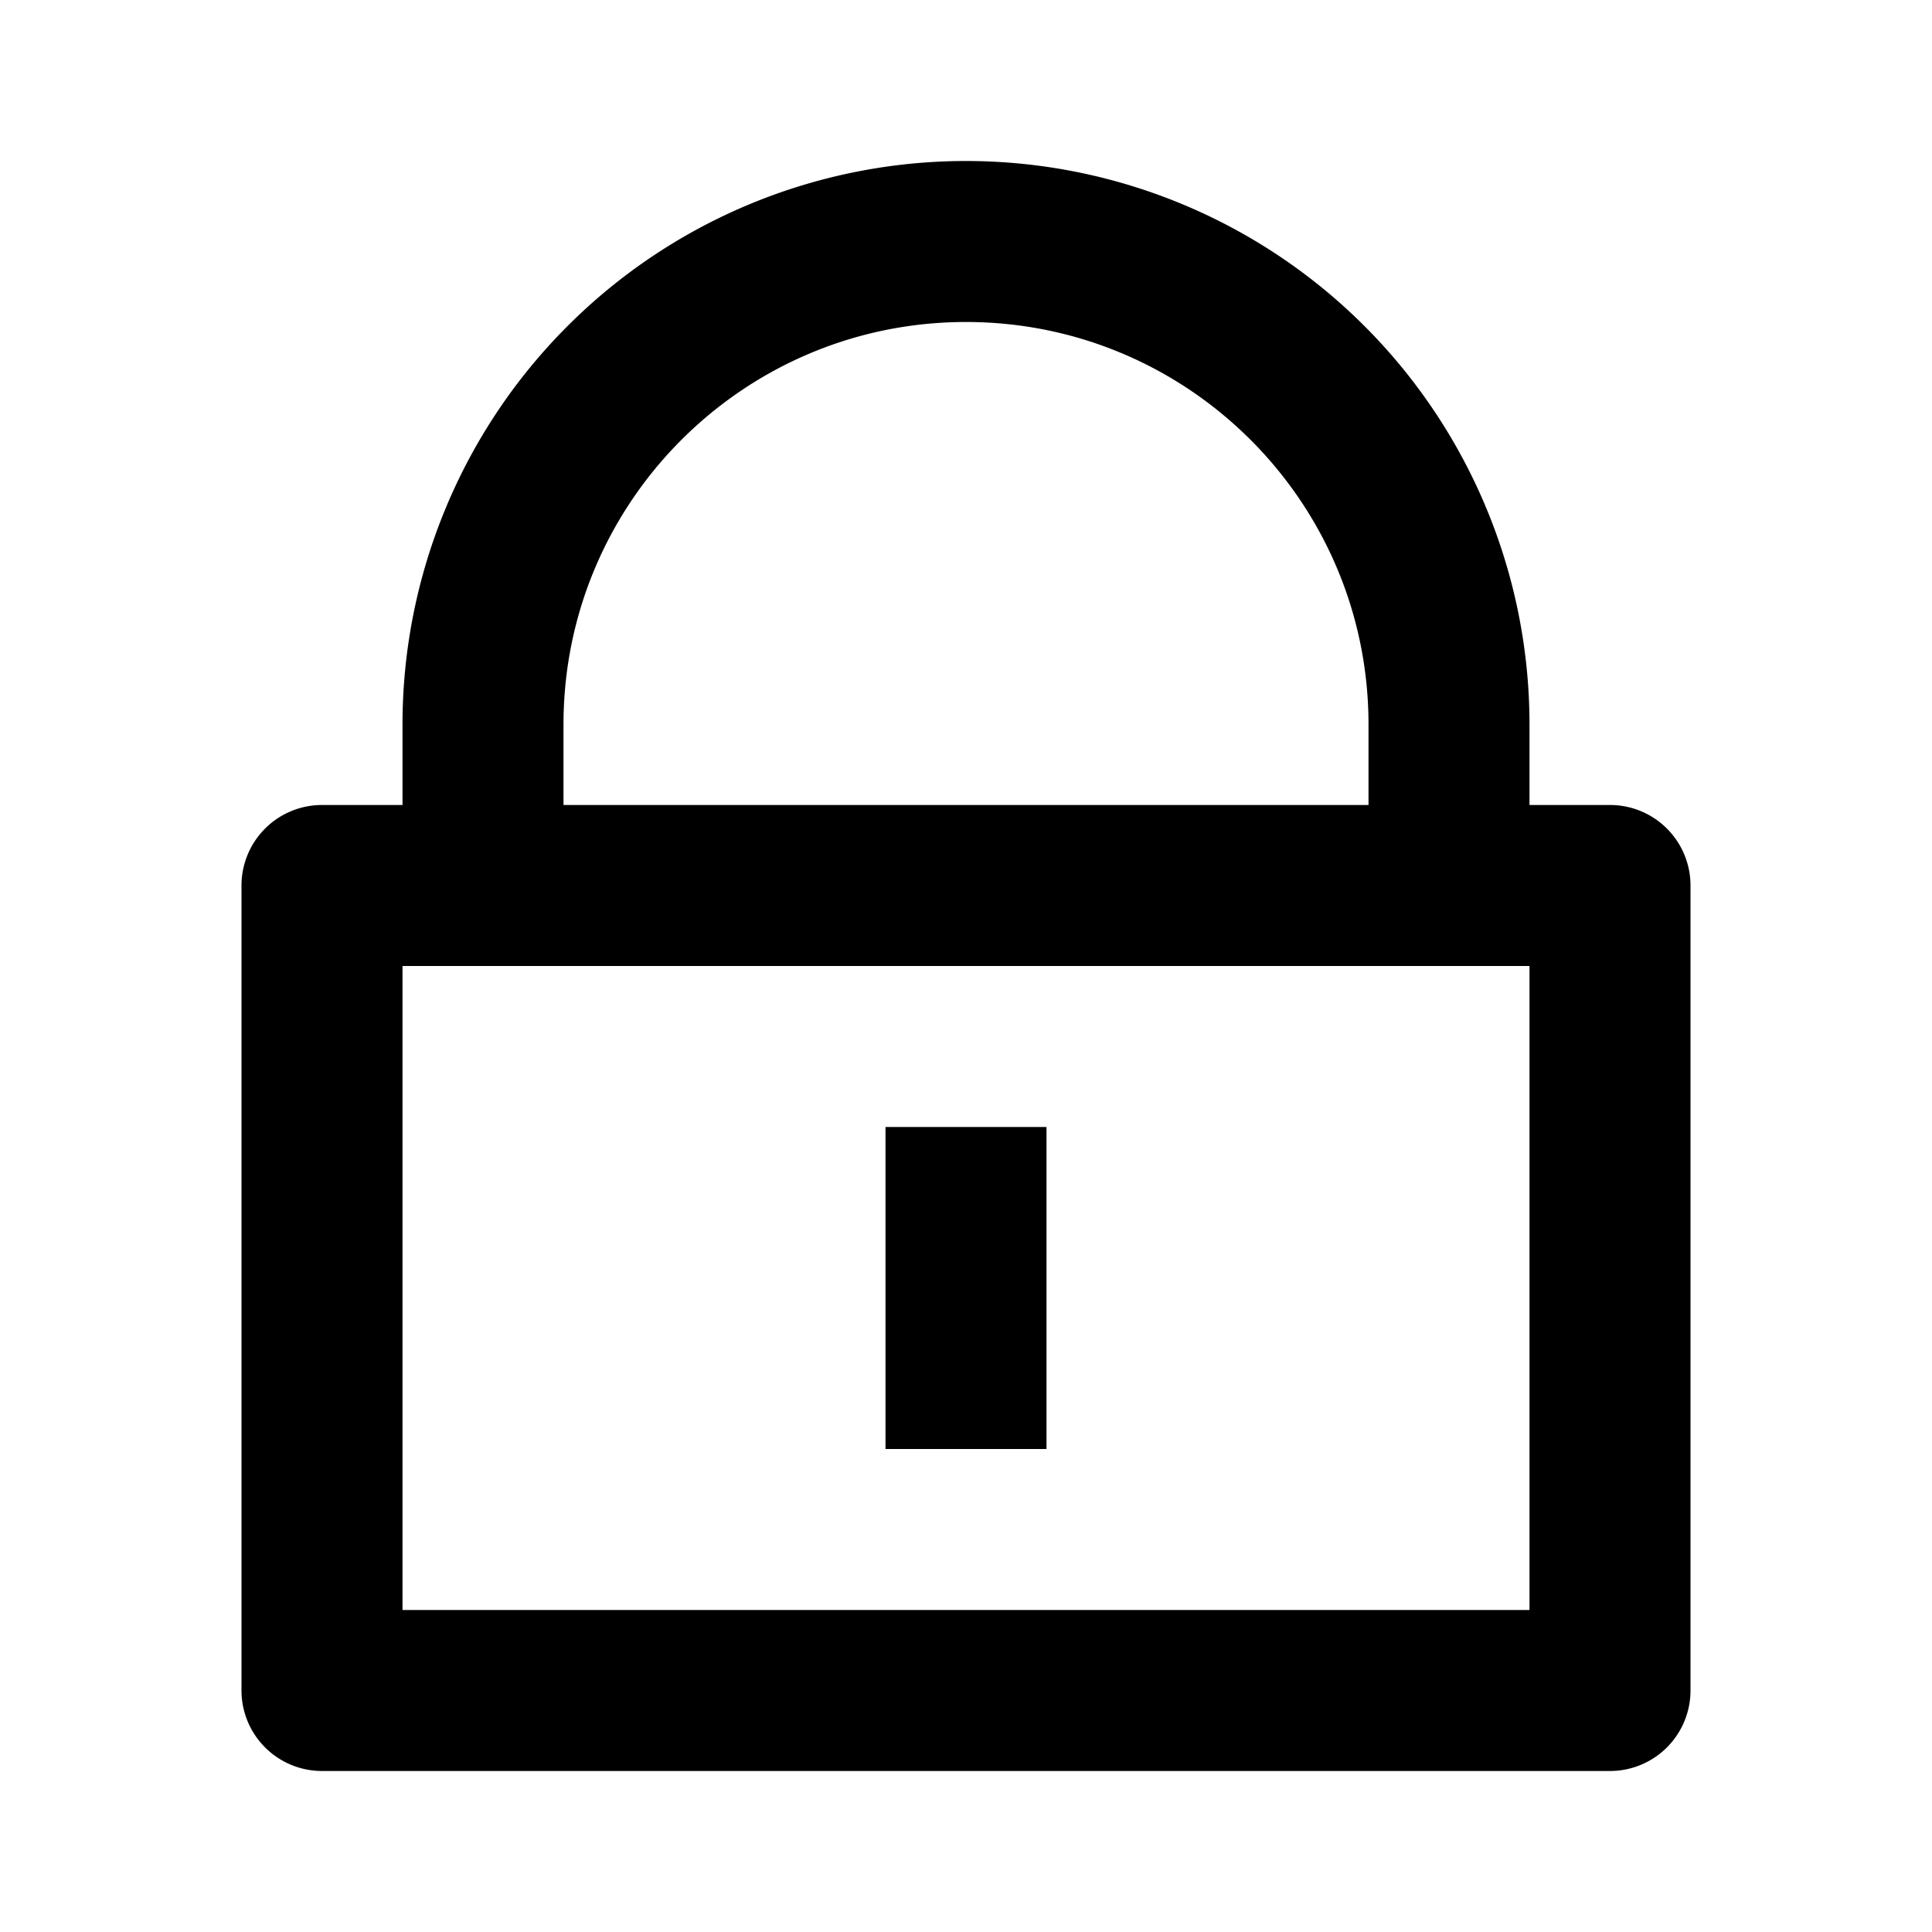 <svg width="128" height="128" xmlns="http://www.w3.org/2000/svg"><path d="M101.333 53.333h5.334A5.333 5.333 0 01112 58.667V112a5.333 5.333 0 01-5.333 5.333H21.333A5.333 5.333 0 0116 112V58.667a5.333 5.333 0 015.333-5.334h5.334V48a37.333 37.333 0 1174.666 0v5.333zM26.667 64v42.667h74.666V64H26.667zm32 10.667h10.666V96H58.667V74.667zm32-21.334V48c0-14.728-11.94-26.667-26.667-26.667-14.728 0-26.667 11.94-26.667 26.667v5.333h53.334z"/></svg>